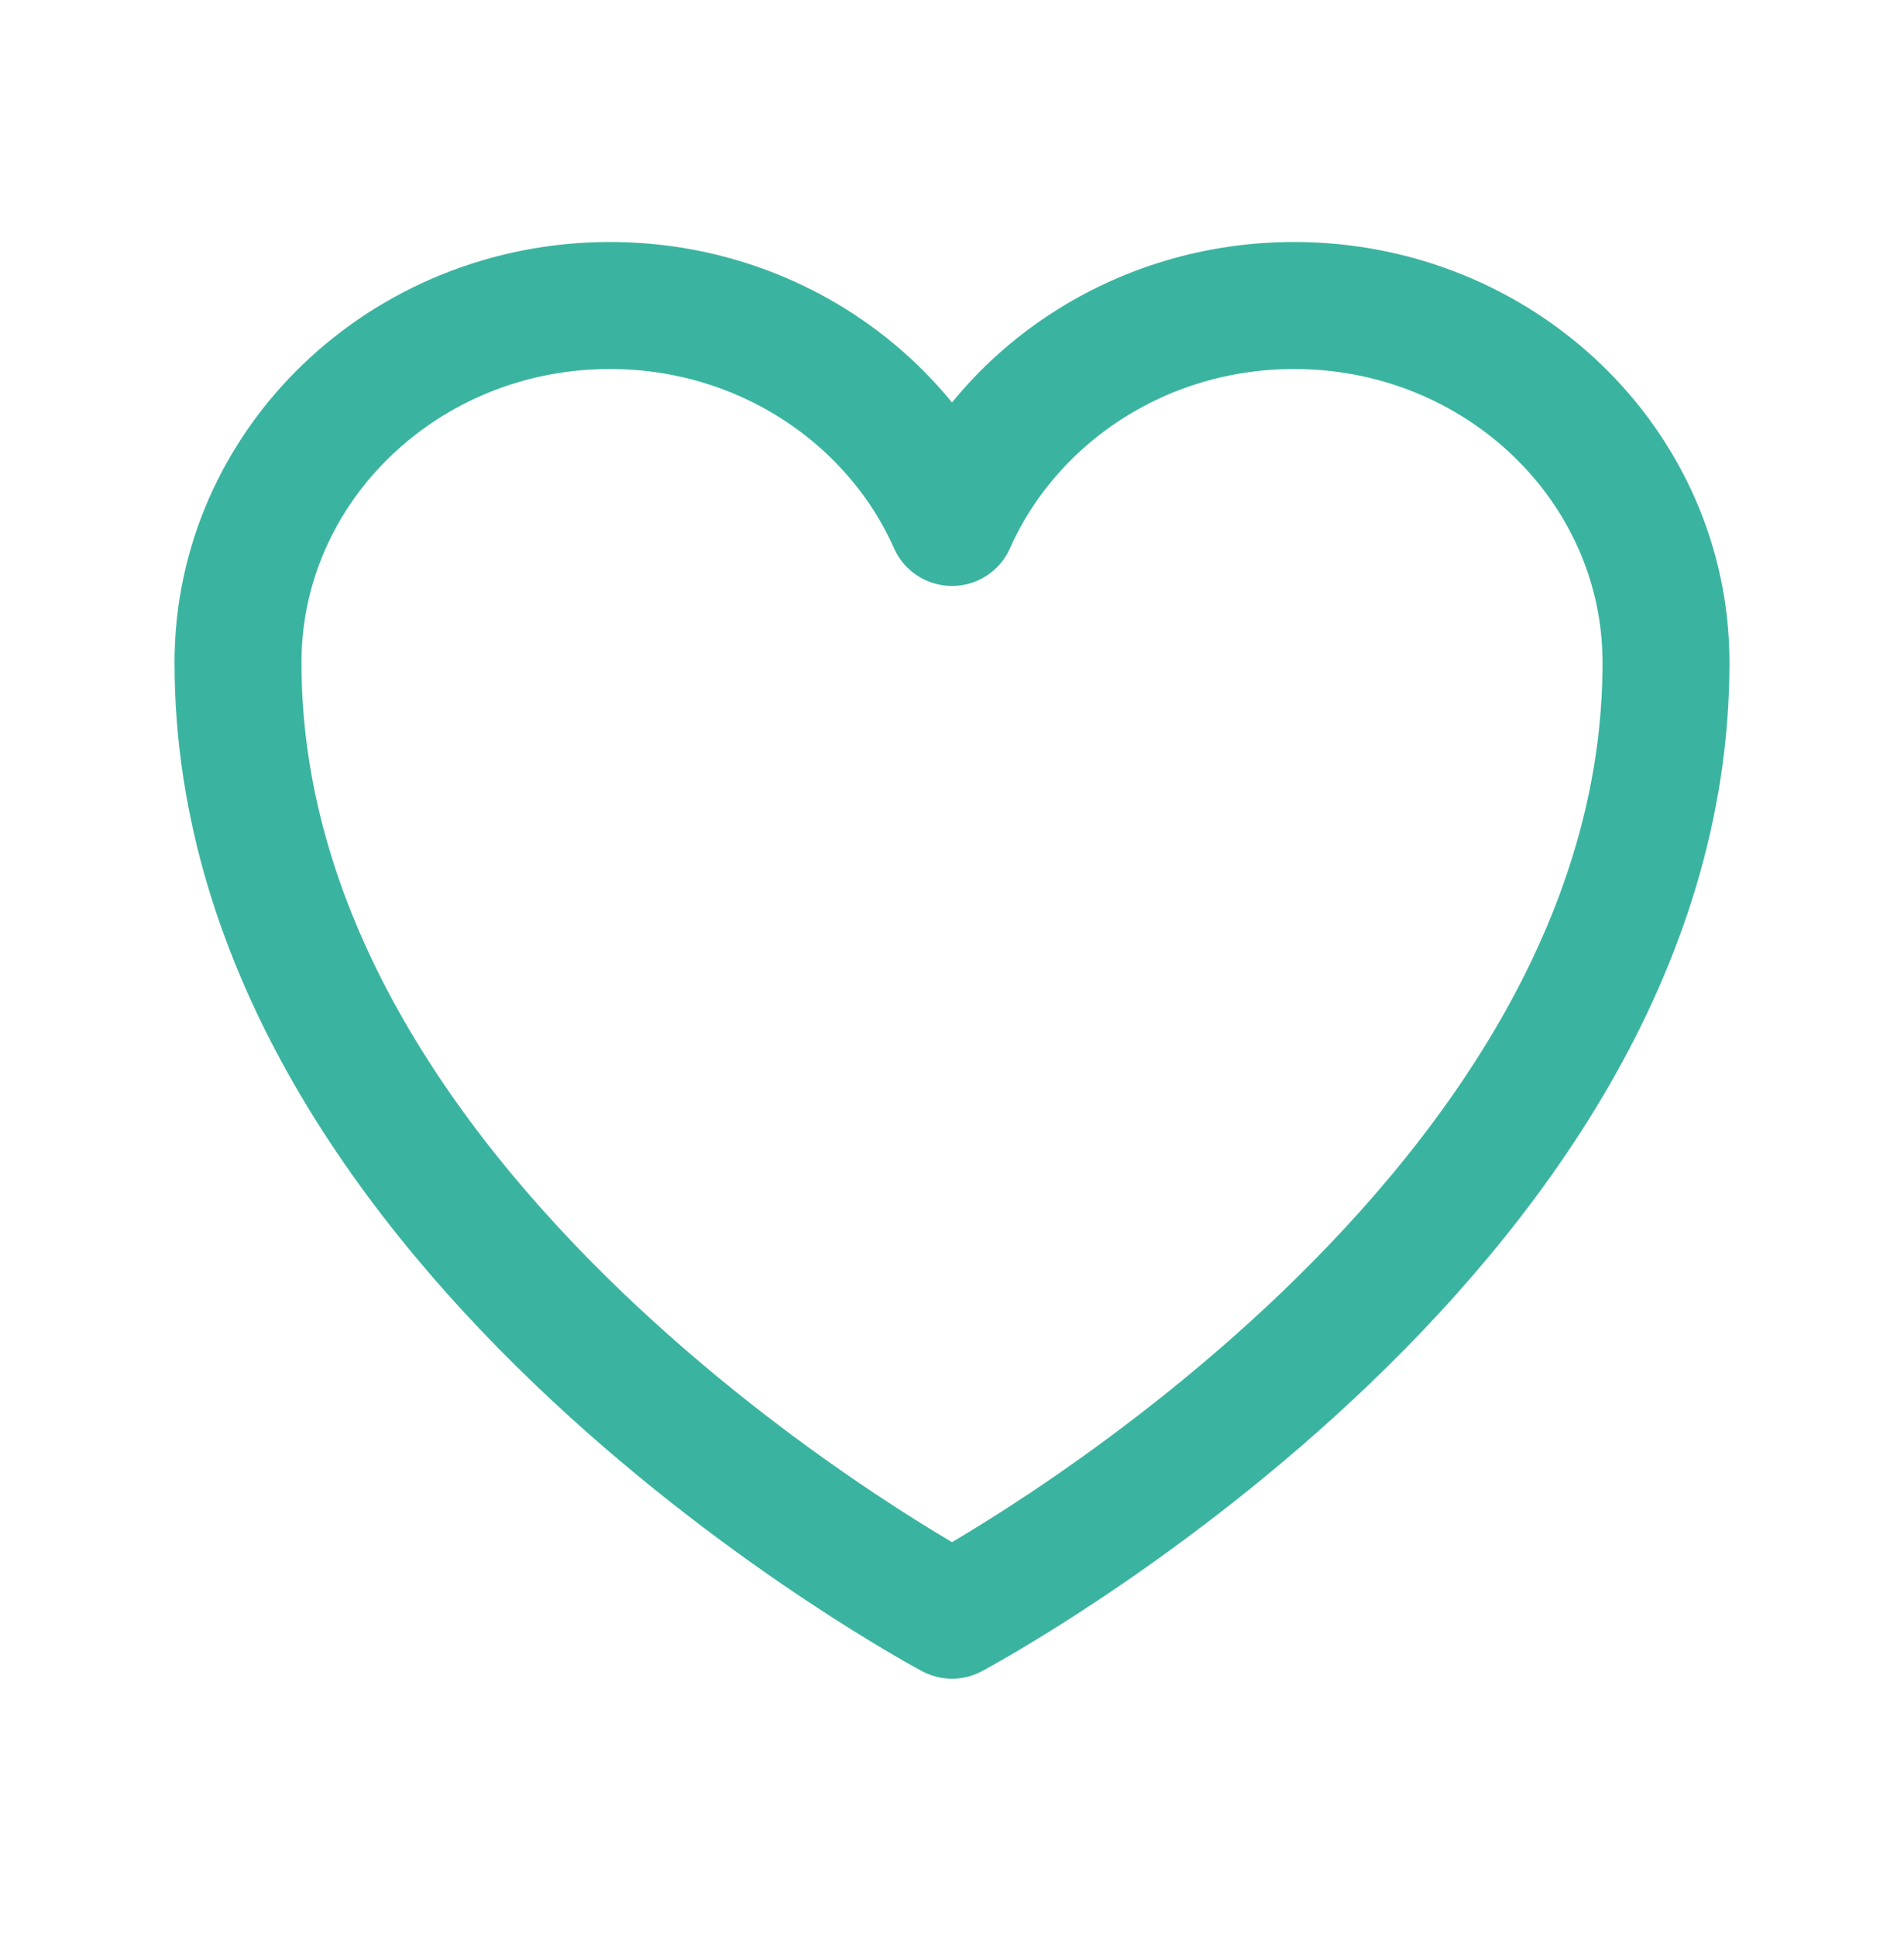 <svg width="60" height="61" viewBox="0 0 60 61" fill="none" xmlns="http://www.w3.org/2000/svg">
<path d="M52.5 20.872C52.5 14.658 47.253 9.622 40.781 9.622C35.942 9.622 31.788 12.437 30 16.455C28.212 12.437 24.058 9.622 19.219 9.622C12.747 9.622 7.5 14.658 7.5 20.872C7.5 38.923 30 50.872 30 50.872C30 50.872 52.5 38.923 52.5 20.872Z" stroke="#3AB4A0" stroke-width="4" stroke-linecap="round" stroke-linejoin="round"/>
</svg>
